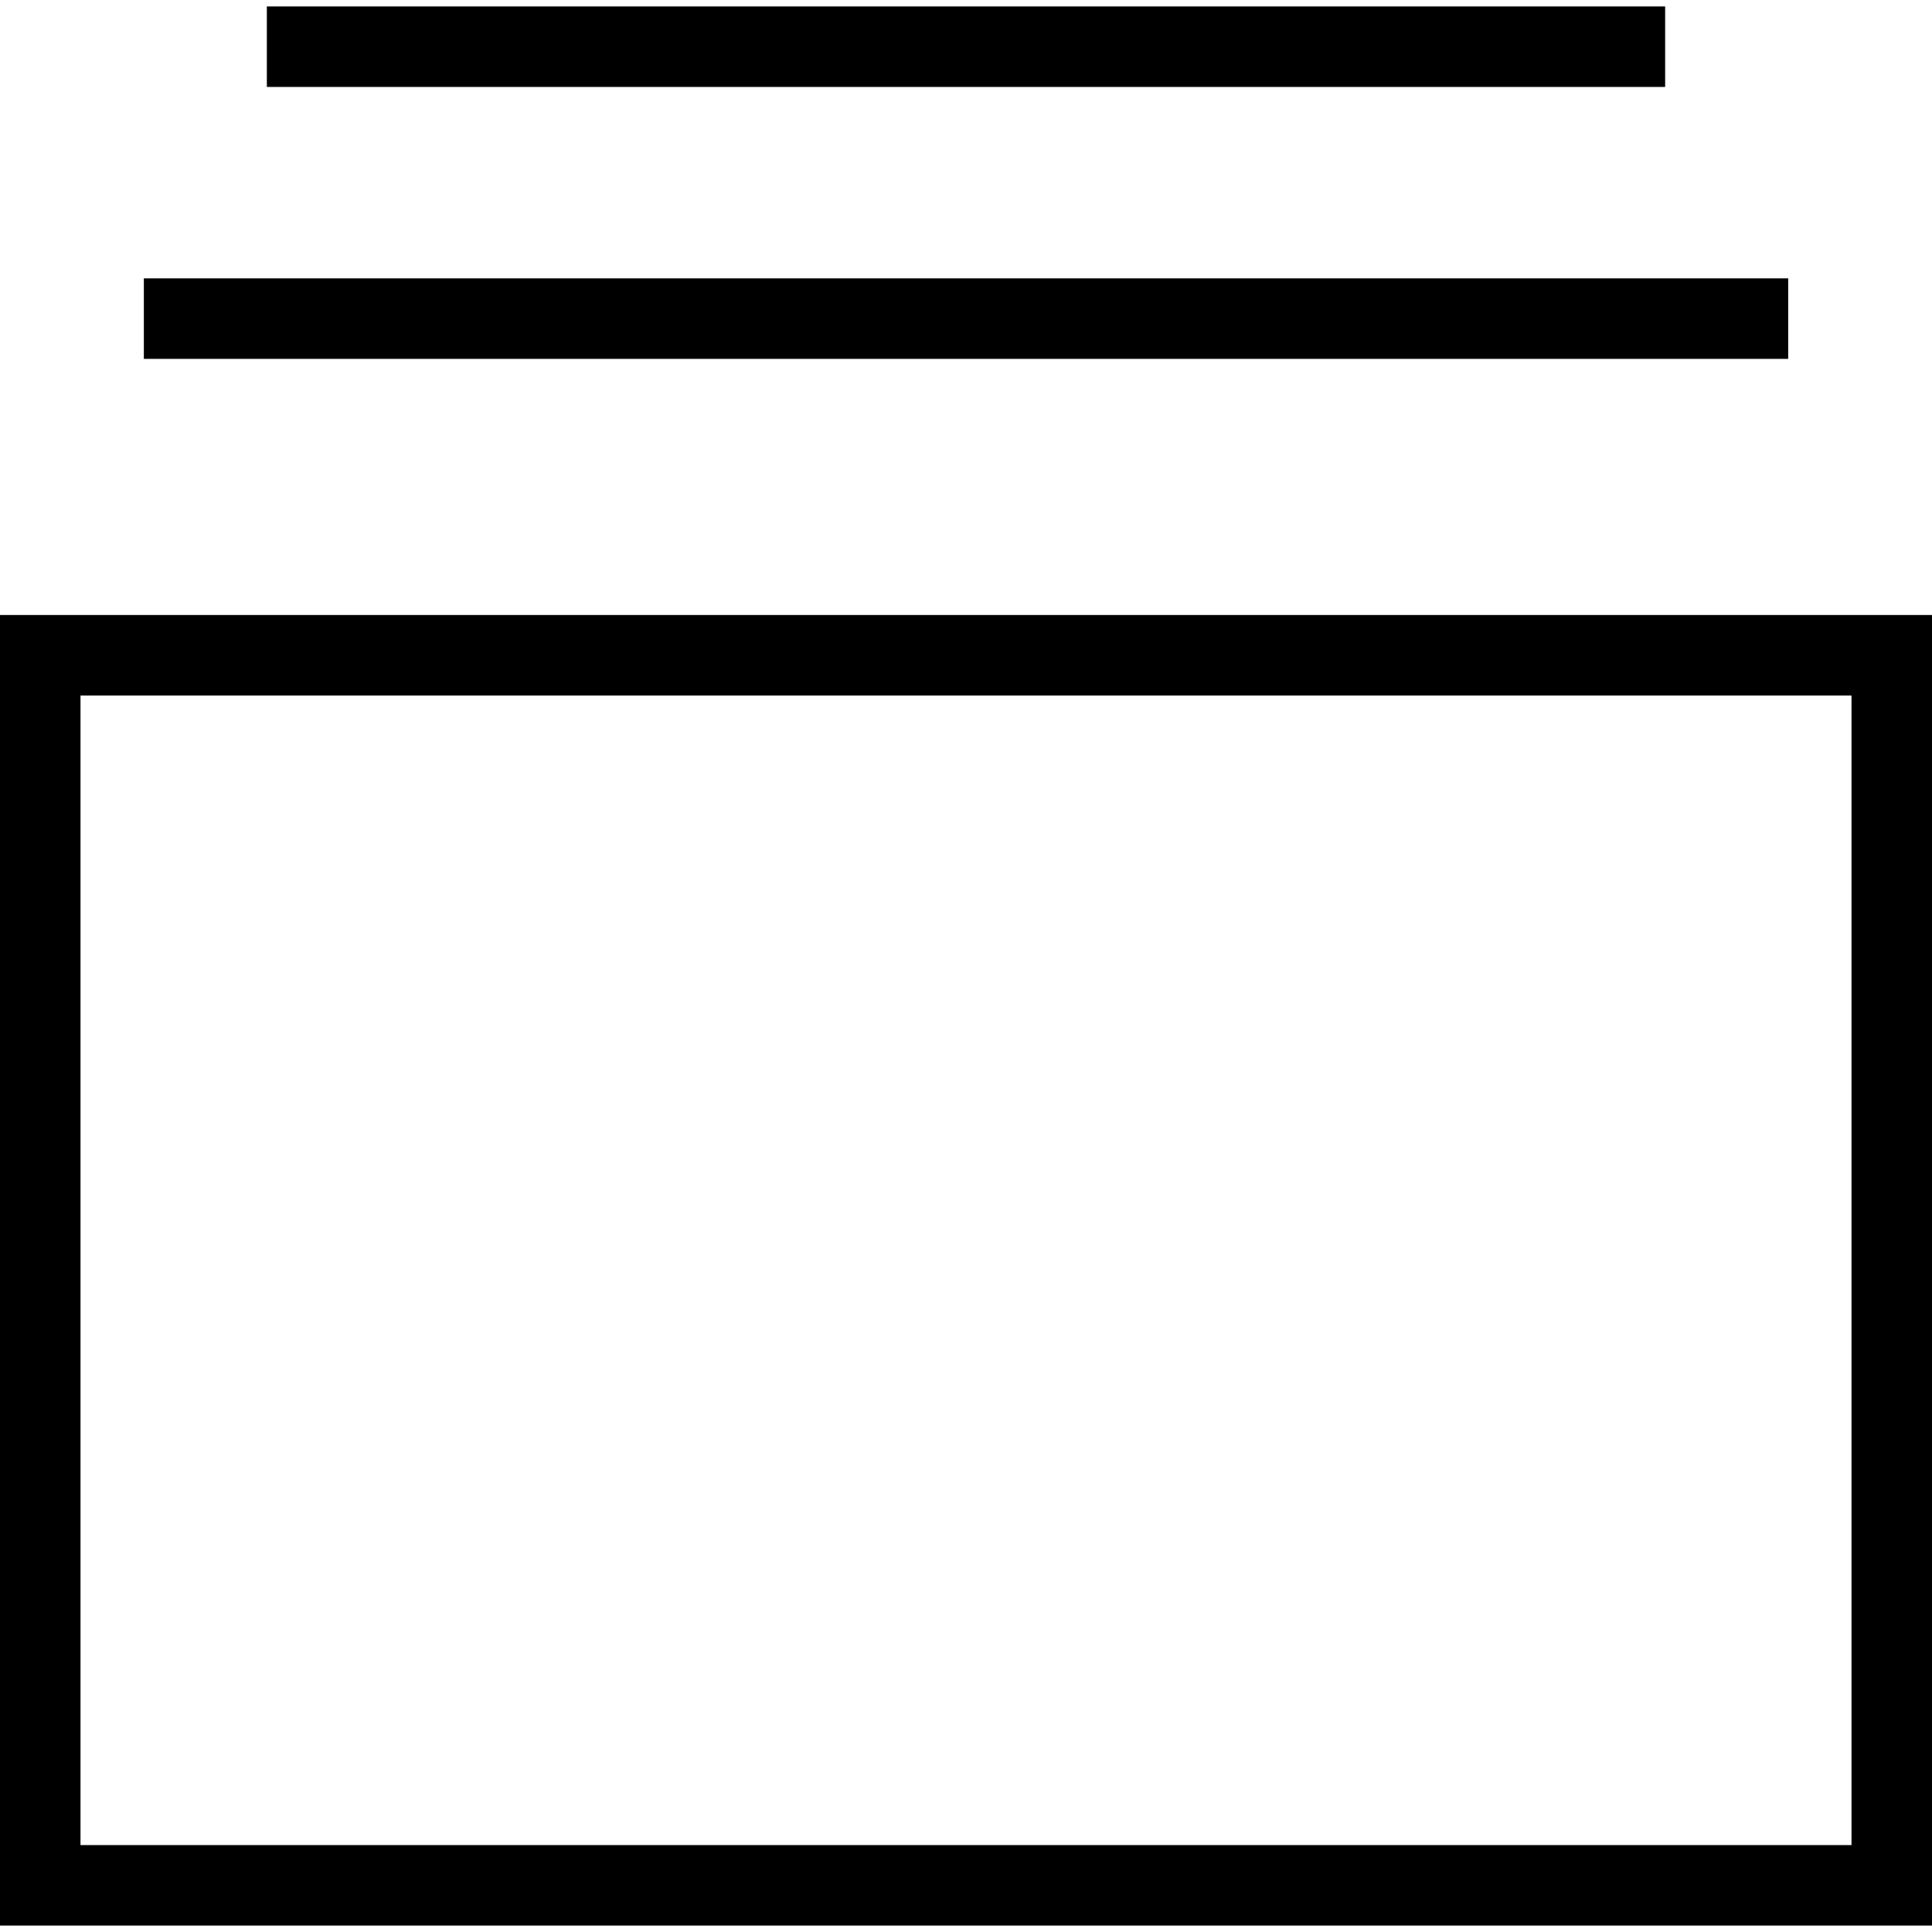 <?xml version="1.0" encoding="utf-8"?>
<!-- Generator: Adobe Illustrator 16.0.0, SVG Export Plug-In . SVG Version: 6.00 Build 0)  -->
<!DOCTYPE svg PUBLIC "-//W3C//DTD SVG 1.1//EN" "http://www.w3.org/Graphics/SVG/1.1/DTD/svg11.dtd">
<svg version="1.1" id="Layer_1" xmlns="http://www.w3.org/2000/svg" xmlns:xlink="http://www.w3.org/1999/xlink" x="0px" y="0px"
	 width="48px" height="48px" viewBox="0 0 48 48" enable-background="new 0 0 48 48" xml:space="preserve">
<g>
	<path d="M48,47.84H0V15.28h48V47.84z M2,45.84h44V17.28H2V45.84z"/>
	<rect x="3.574" y="6.916" width="40.854" height="2"/>
	<rect x="6.63" y="0.16" width="34.74" height="2"/>
</g>
</svg>
